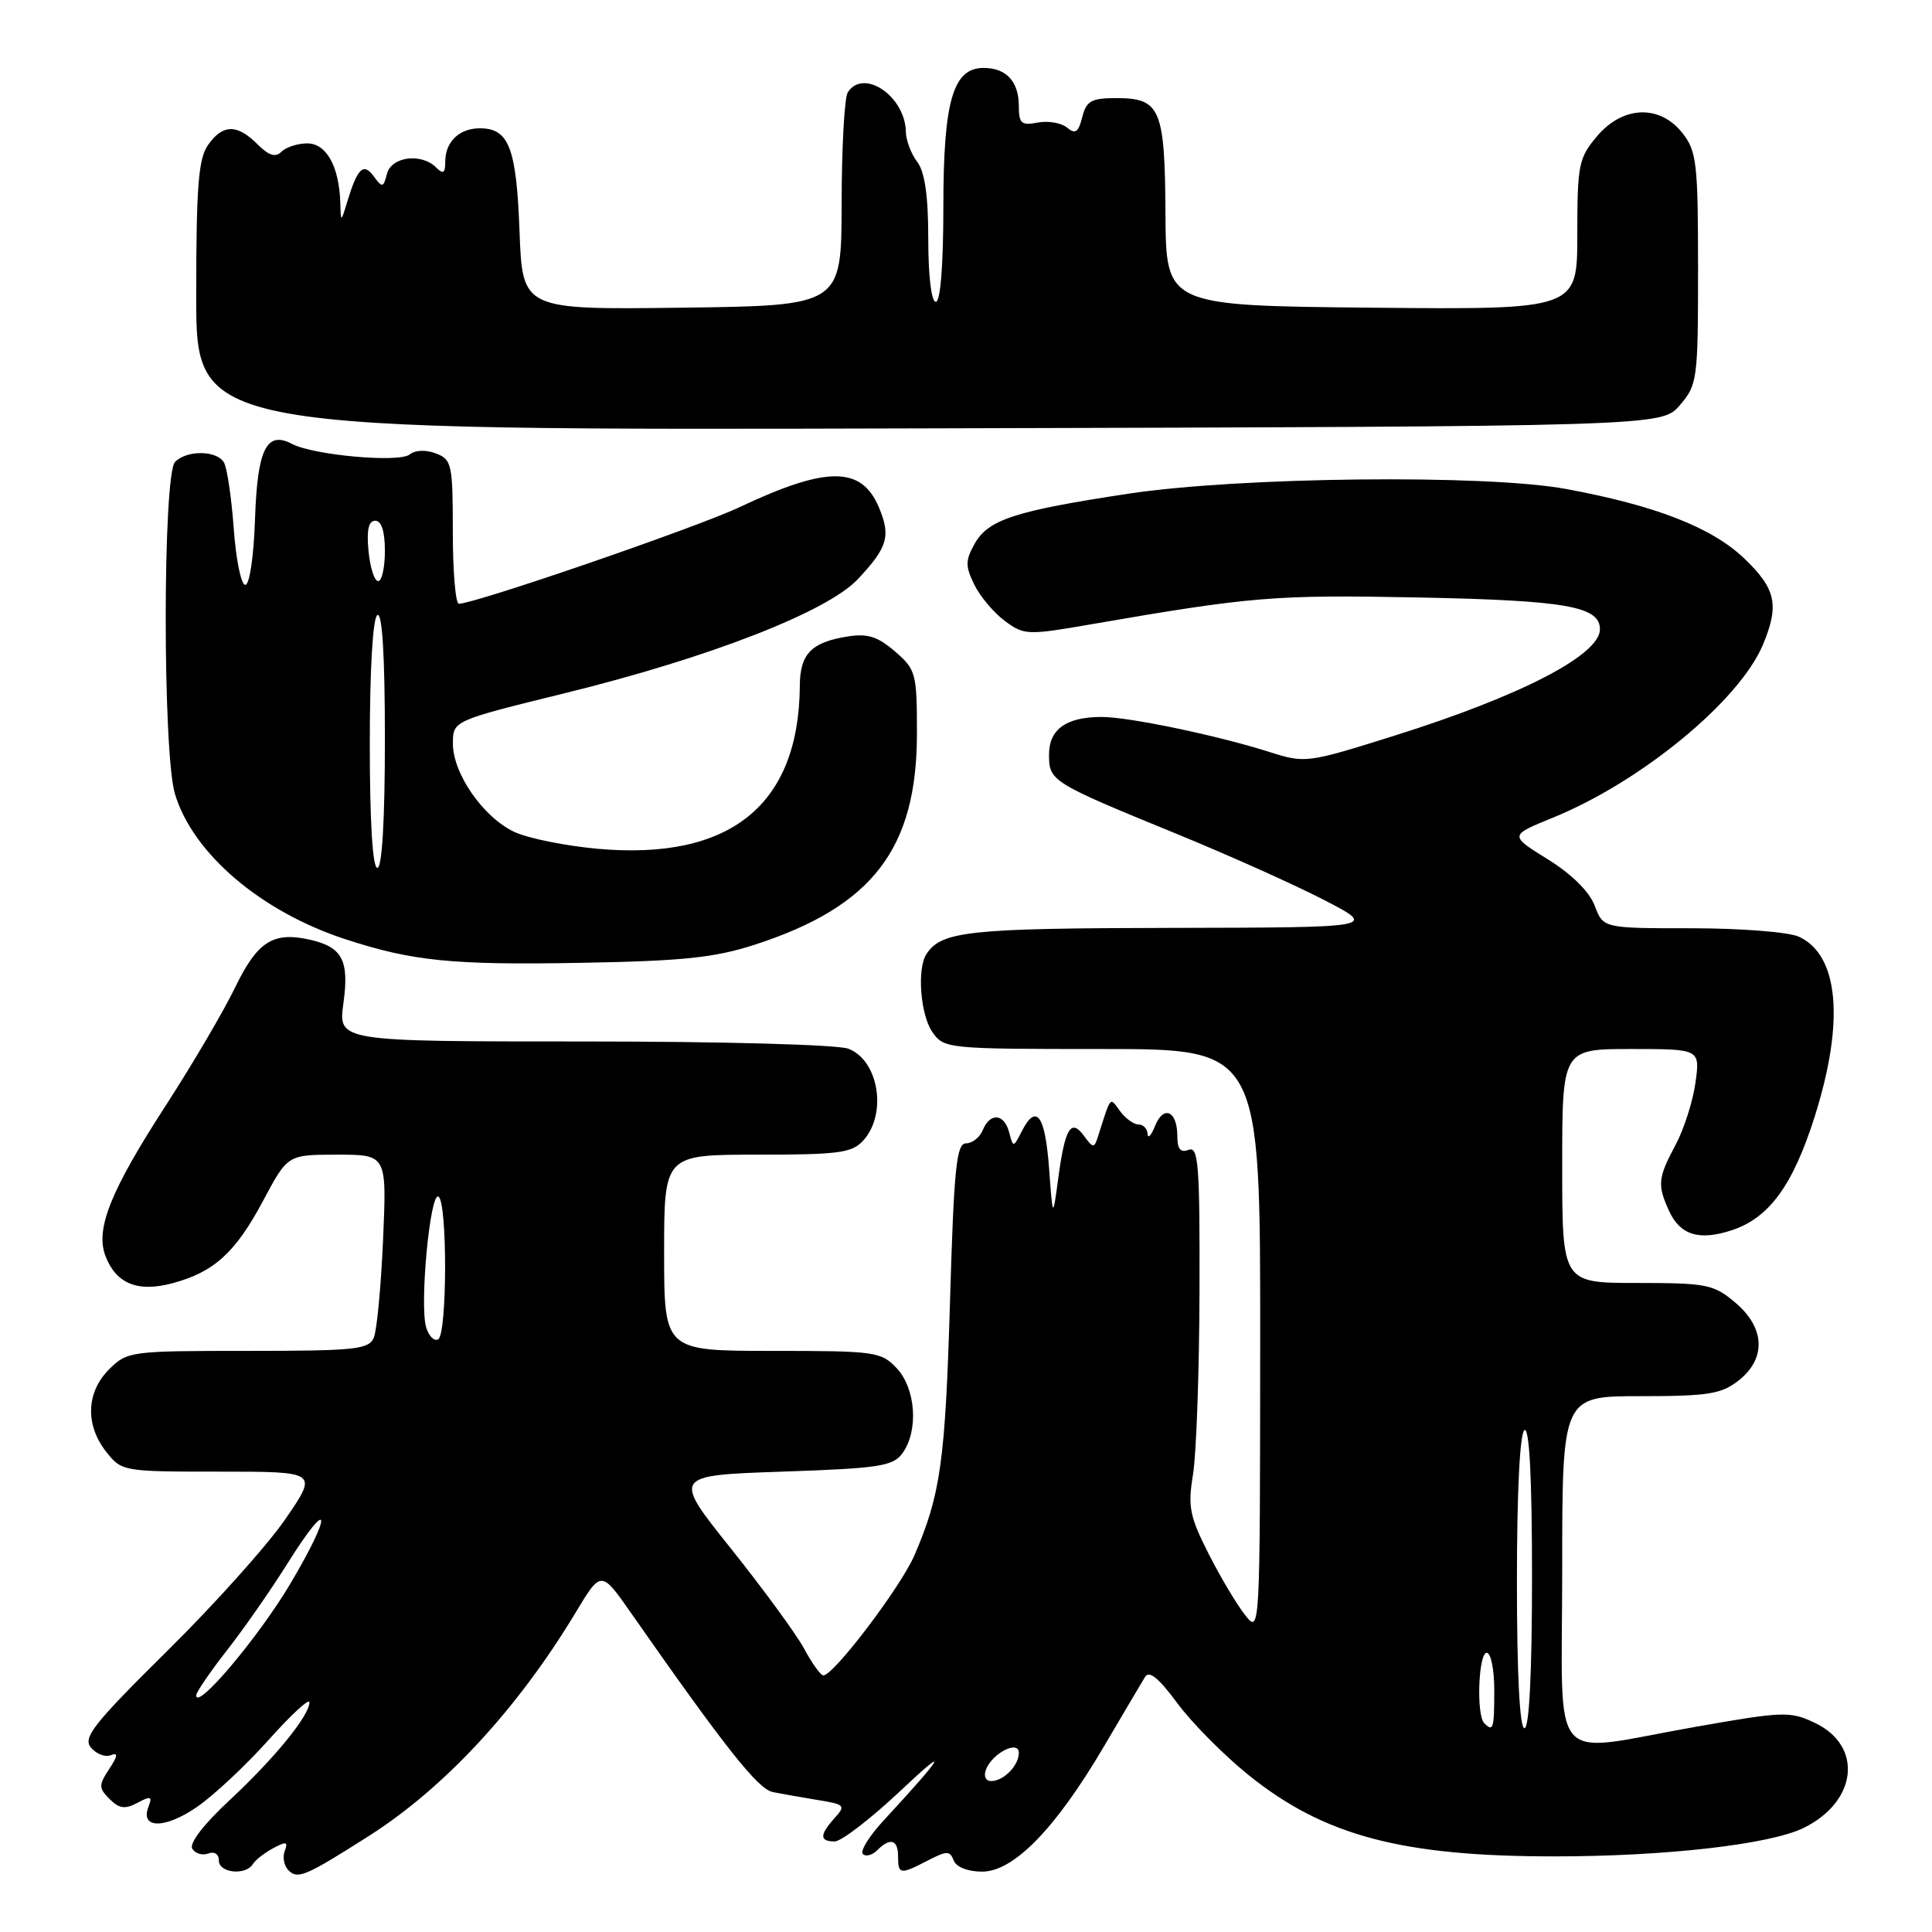 <?xml version="1.0" encoding="UTF-8" standalone="no"?>
<!DOCTYPE svg PUBLIC "-//W3C//DTD SVG 1.1//EN" "http://www.w3.org/Graphics/SVG/1.1/DTD/svg11.dtd" >
<svg xmlns="http://www.w3.org/2000/svg" xmlns:xlink="http://www.w3.org/1999/xlink" version="1.1" viewBox="0 0 256 256">
 <g >
 <path fill="currentColor"
d=" M 48.84 243.30 C 58.87 236.93 68.57 226.45 76.26 213.70 C 79.65 208.05 79.65 208.05 83.65 213.78 C 96.08 231.56 100.43 237.06 102.38 237.45 C 103.54 237.69 106.23 238.16 108.35 238.51 C 111.95 239.09 112.09 239.24 110.60 240.89 C 108.58 243.13 108.58 244.00 110.60 244.00 C 111.48 244.00 115.41 240.97 119.35 237.26 C 126.03 230.96 125.14 232.51 117.08 241.23 C 115.18 243.28 113.95 245.28 114.33 245.66 C 114.72 246.05 115.57 245.83 116.22 245.18 C 117.96 243.44 119.00 243.74 119.00 246.00 C 119.00 248.39 119.27 248.43 122.95 246.52 C 125.47 245.22 125.87 245.22 126.37 246.52 C 126.71 247.40 128.24 248.00 130.14 248.00 C 134.32 248.00 139.87 242.30 146.25 231.46 C 148.82 227.08 151.29 222.92 151.72 222.21 C 152.27 221.31 153.53 222.33 156.00 225.68 C 157.93 228.29 162.18 232.58 165.46 235.22 C 175.45 243.25 185.73 245.99 206.00 245.98 C 220.68 245.98 234.53 244.40 238.99 242.21 C 246.12 238.71 246.91 231.35 240.48 228.29 C 237.21 226.73 236.32 226.76 224.64 228.82 C 204.87 232.30 207.00 234.82 207.00 208.00 C 207.00 185.00 207.00 185.00 217.37 185.00 C 226.34 185.00 228.08 184.72 230.37 182.93 C 234.07 180.01 233.89 175.93 229.92 172.59 C 227.07 170.18 226.14 170.00 216.92 170.00 C 207.00 170.00 207.00 170.00 207.00 154.50 C 207.00 139.00 207.00 139.00 216.14 139.00 C 225.27 139.00 225.27 139.00 224.66 143.46 C 224.32 145.91 223.14 149.61 222.03 151.69 C 219.68 156.07 219.59 157.00 221.15 160.43 C 222.62 163.66 225.14 164.44 229.48 163.01 C 234.44 161.37 237.58 157.05 240.47 147.91 C 244.44 135.33 243.66 126.53 238.34 124.11 C 237.00 123.50 230.64 123.00 224.17 123.00 C 212.44 123.00 212.44 123.00 211.31 120.02 C 210.61 118.15 208.27 115.84 205.09 113.86 C 199.99 110.70 199.99 110.70 205.73 108.36 C 217.45 103.60 230.48 92.87 233.60 85.42 C 235.80 80.15 235.32 78.00 231.07 73.95 C 226.78 69.87 219.29 66.96 207.50 64.79 C 196.88 62.83 164.21 63.19 149.50 65.42 C 134.46 67.70 130.94 68.85 129.14 72.06 C 127.91 74.25 127.90 75.02 129.10 77.47 C 129.87 79.04 131.69 81.20 133.15 82.28 C 135.70 84.17 136.14 84.19 144.65 82.71 C 165.87 79.04 168.95 78.79 188.06 79.17 C 207.52 79.56 212.00 80.35 212.00 83.38 C 212.00 86.79 201.51 92.22 184.77 97.48 C 173.26 101.10 172.95 101.15 168.27 99.66 C 161.33 97.45 149.59 95.00 145.99 95.00 C 141.27 95.00 139.00 96.63 139.00 100.00 C 139.00 103.51 139.30 103.69 156.00 110.53 C 162.88 113.35 171.65 117.28 175.50 119.28 C 182.50 122.90 182.50 122.90 155.18 122.95 C 128.32 123.00 124.78 123.38 122.77 126.40 C 121.48 128.33 121.95 134.48 123.56 136.78 C 125.08 138.95 125.55 139.00 146.06 139.00 C 167.00 139.00 167.00 139.00 166.98 177.75 C 166.96 216.50 166.96 216.50 164.98 214.00 C 163.89 212.62 161.71 208.97 160.14 205.87 C 157.63 200.92 157.38 199.65 158.08 195.37 C 158.52 192.69 158.91 181.79 158.94 171.14 C 158.99 154.33 158.80 151.86 157.50 152.36 C 156.42 152.78 156.00 152.26 156.00 150.53 C 156.00 147.20 154.18 146.38 153.05 149.19 C 152.54 150.46 152.10 150.94 152.06 150.25 C 152.03 149.56 151.49 149.00 150.86 149.00 C 150.23 149.00 149.14 148.21 148.43 147.25 C 147.02 145.33 147.26 145.06 145.47 150.65 C 144.99 152.16 144.82 152.14 143.63 150.50 C 141.90 148.15 141.11 149.48 140.21 156.23 C 139.50 161.50 139.50 161.50 139.00 154.73 C 138.48 147.72 137.30 146.15 135.38 149.92 C 134.27 152.08 134.26 152.09 133.72 150.05 C 133.07 147.54 131.19 147.38 130.22 149.75 C 129.82 150.71 128.82 151.50 128.00 151.50 C 126.73 151.50 126.40 154.78 125.88 172.50 C 125.25 193.66 124.63 198.06 121.16 206.10 C 119.35 210.29 110.47 222.00 109.10 222.00 C 108.75 222.00 107.60 220.42 106.57 218.49 C 105.53 216.56 101.17 210.60 96.89 205.24 C 89.10 195.50 89.10 195.50 103.64 195.00 C 116.53 194.56 118.33 194.28 119.58 192.56 C 121.73 189.61 121.36 184.01 118.83 181.31 C 116.75 179.10 116.01 179.00 102.33 179.00 C 88.00 179.00 88.00 179.00 88.00 166.00 C 88.00 153.00 88.00 153.00 100.35 153.00 C 111.18 153.00 112.90 152.77 114.40 151.11 C 117.59 147.58 116.43 140.49 112.41 138.96 C 110.97 138.42 95.81 138.00 77.34 138.00 C 44.81 138.00 44.81 138.00 45.50 132.97 C 46.30 127.21 45.36 125.46 40.95 124.49 C 36.16 123.44 34.09 124.78 31.14 130.87 C 29.62 134.01 25.53 140.97 22.06 146.34 C 14.66 157.75 12.61 162.84 13.97 166.41 C 15.37 170.10 18.26 171.28 22.87 170.03 C 28.38 168.55 31.20 165.98 34.89 159.06 C 38.12 153.00 38.12 153.00 44.68 153.00 C 51.25 153.00 51.25 153.00 50.76 164.25 C 50.49 170.44 49.94 176.29 49.53 177.25 C 48.87 178.81 47.08 179.00 32.85 179.00 C 17.26 179.00 16.86 179.05 14.45 181.45 C 11.42 184.49 11.27 188.80 14.07 192.37 C 16.12 194.97 16.29 195.00 29.14 195.00 C 42.13 195.00 42.13 195.00 37.84 201.25 C 35.49 204.69 28.43 212.57 22.16 218.76 C 12.43 228.38 10.95 230.24 12.04 231.55 C 12.75 232.40 13.92 232.86 14.66 232.58 C 15.68 232.18 15.63 232.63 14.46 234.42 C 13.06 236.55 13.07 236.93 14.53 238.39 C 15.80 239.66 16.57 239.76 18.22 238.88 C 19.99 237.94 20.21 238.02 19.67 239.42 C 18.54 242.36 21.89 242.35 26.13 239.41 C 28.38 237.85 32.64 233.86 35.60 230.54 C 38.57 227.22 40.99 224.98 41.00 225.56 C 41.00 227.32 36.42 232.94 30.44 238.52 C 27.00 241.71 25.04 244.26 25.48 244.97 C 25.88 245.61 26.83 245.89 27.60 245.60 C 28.41 245.29 29.00 245.68 29.00 246.53 C 29.00 248.18 32.54 248.55 33.50 247.01 C 33.83 246.46 35.05 245.51 36.21 244.89 C 37.94 243.96 38.20 244.03 37.73 245.26 C 37.41 246.08 37.64 247.24 38.23 247.83 C 39.45 249.05 40.51 248.60 48.84 243.30 Z  M 100.00 125.18 C 115.62 120.12 121.50 112.45 121.50 97.17 C 121.50 89.19 121.37 88.72 118.58 86.31 C 116.26 84.32 114.94 83.91 112.24 84.35 C 107.49 85.12 106.00 86.66 105.98 90.87 C 105.87 106.69 96.75 114.04 79.21 112.47 C 74.97 112.09 70.01 111.09 68.19 110.25 C 64.06 108.34 60.00 102.51 60.01 98.52 C 60.02 95.50 60.02 95.50 74.77 91.87 C 93.95 87.16 109.60 81.07 113.66 76.75 C 117.63 72.52 118.06 71.05 116.46 67.23 C 114.15 61.75 109.57 61.74 98.00 67.20 C 92.28 69.90 62.92 80.00 60.80 80.00 C 60.36 80.00 60.00 75.71 60.00 70.47 C 60.00 61.50 59.87 60.88 57.75 60.08 C 56.41 59.57 55.01 59.63 54.28 60.22 C 52.88 61.34 41.54 60.32 38.69 58.82 C 35.31 57.04 34.10 59.51 33.79 68.84 C 33.62 73.76 33.07 77.50 32.50 77.50 C 31.95 77.50 31.26 74.12 30.97 70.00 C 30.67 65.88 30.08 61.94 29.66 61.25 C 28.67 59.66 24.77 59.63 23.20 61.20 C 21.56 62.84 21.54 99.74 23.18 105.19 C 25.54 113.09 34.57 120.79 45.76 124.45 C 54.68 127.36 59.89 127.89 77.00 127.58 C 90.49 127.34 94.69 126.90 100.00 125.18 Z  M 222.59 53.69 C 224.91 50.99 225.00 50.32 225.00 35.58 C 225.00 21.61 224.82 20.04 222.93 17.63 C 219.92 13.81 215.02 14.00 211.59 18.08 C 209.18 20.94 209.00 21.86 209.00 31.09 C 209.00 41.03 209.00 41.03 181.75 40.77 C 154.50 40.50 154.50 40.50 154.43 28.32 C 154.35 14.37 153.76 13.00 147.90 13.00 C 144.60 13.00 143.95 13.37 143.40 15.53 C 142.90 17.54 142.49 17.82 141.39 16.91 C 140.63 16.28 138.88 15.98 137.51 16.24 C 135.34 16.66 135.00 16.36 135.00 14.06 C 135.00 10.80 133.34 9.00 130.33 9.00 C 126.27 9.00 125.00 13.40 125.00 27.45 C 125.00 35.15 124.61 40.00 124.00 40.00 C 123.41 40.00 123.00 36.56 123.00 31.69 C 123.00 25.93 122.55 22.79 121.53 21.44 C 120.72 20.37 120.05 18.59 120.03 17.47 C 119.96 12.75 114.40 8.98 112.33 12.25 C 111.89 12.94 111.53 19.57 111.52 27.00 C 111.50 40.50 111.50 40.50 90.36 40.77 C 69.23 41.04 69.23 41.04 68.84 30.65 C 68.43 19.59 67.44 17.00 63.58 17.00 C 60.86 17.00 59.00 18.79 59.00 21.40 C 59.00 22.96 58.73 23.13 57.80 22.20 C 55.84 20.24 51.88 20.74 51.28 23.02 C 50.80 24.88 50.65 24.91 49.53 23.37 C 48.15 21.49 47.36 22.27 45.98 26.83 C 45.17 29.50 45.17 29.50 45.09 26.82 C 44.93 22.03 43.24 19.00 40.72 19.00 C 39.45 19.00 37.90 19.50 37.30 20.10 C 36.50 20.90 35.63 20.63 34.10 19.10 C 31.41 16.41 29.50 16.44 27.56 19.22 C 26.29 21.03 26.00 24.75 26.00 39.24 C 26.00 57.03 26.00 57.03 123.09 56.76 C 220.17 56.50 220.17 56.50 222.59 53.69 Z  M 130.65 234.47 C 131.48 232.30 135.00 230.51 135.00 232.26 C 135.00 233.95 132.99 236.00 131.33 236.00 C 130.60 236.00 130.31 235.35 130.65 234.47 Z  M 196.67 228.33 C 195.60 227.27 195.90 219.00 197.00 219.00 C 197.55 219.00 198.00 221.25 198.00 224.00 C 198.00 229.07 197.86 229.53 196.67 228.33 Z  M 201.00 209.56 C 201.00 197.68 201.39 189.88 202.00 189.50 C 202.65 189.10 203.00 195.82 203.00 208.94 C 203.00 221.65 202.63 229.00 202.00 229.00 C 201.37 229.00 201.00 221.85 201.00 209.56 Z  M 26.00 224.64 C 26.00 224.23 27.83 221.55 30.06 218.69 C 32.30 215.84 35.92 210.64 38.11 207.14 C 43.85 197.99 44.12 200.34 38.44 209.90 C 34.24 216.96 26.00 226.73 26.00 224.64 Z  M 56.48 175.92 C 55.56 173.05 56.99 157.87 58.10 158.56 C 59.29 159.30 59.26 176.72 58.07 177.46 C 57.56 177.77 56.84 177.08 56.48 175.92 Z  M 49.00 98.56 C 49.00 88.68 49.40 81.87 50.00 81.50 C 50.65 81.10 51.00 86.82 51.00 97.94 C 51.00 108.65 50.63 115.00 50.00 115.00 C 49.37 115.00 49.00 108.85 49.00 98.56 Z  M 48.83 73.00 C 48.56 70.22 48.84 69.00 49.72 69.00 C 50.55 69.00 51.00 70.42 51.00 73.00 C 51.00 75.20 50.60 77.00 50.11 77.00 C 49.61 77.00 49.04 75.20 48.83 73.00 Z "/>
</g>
</svg>